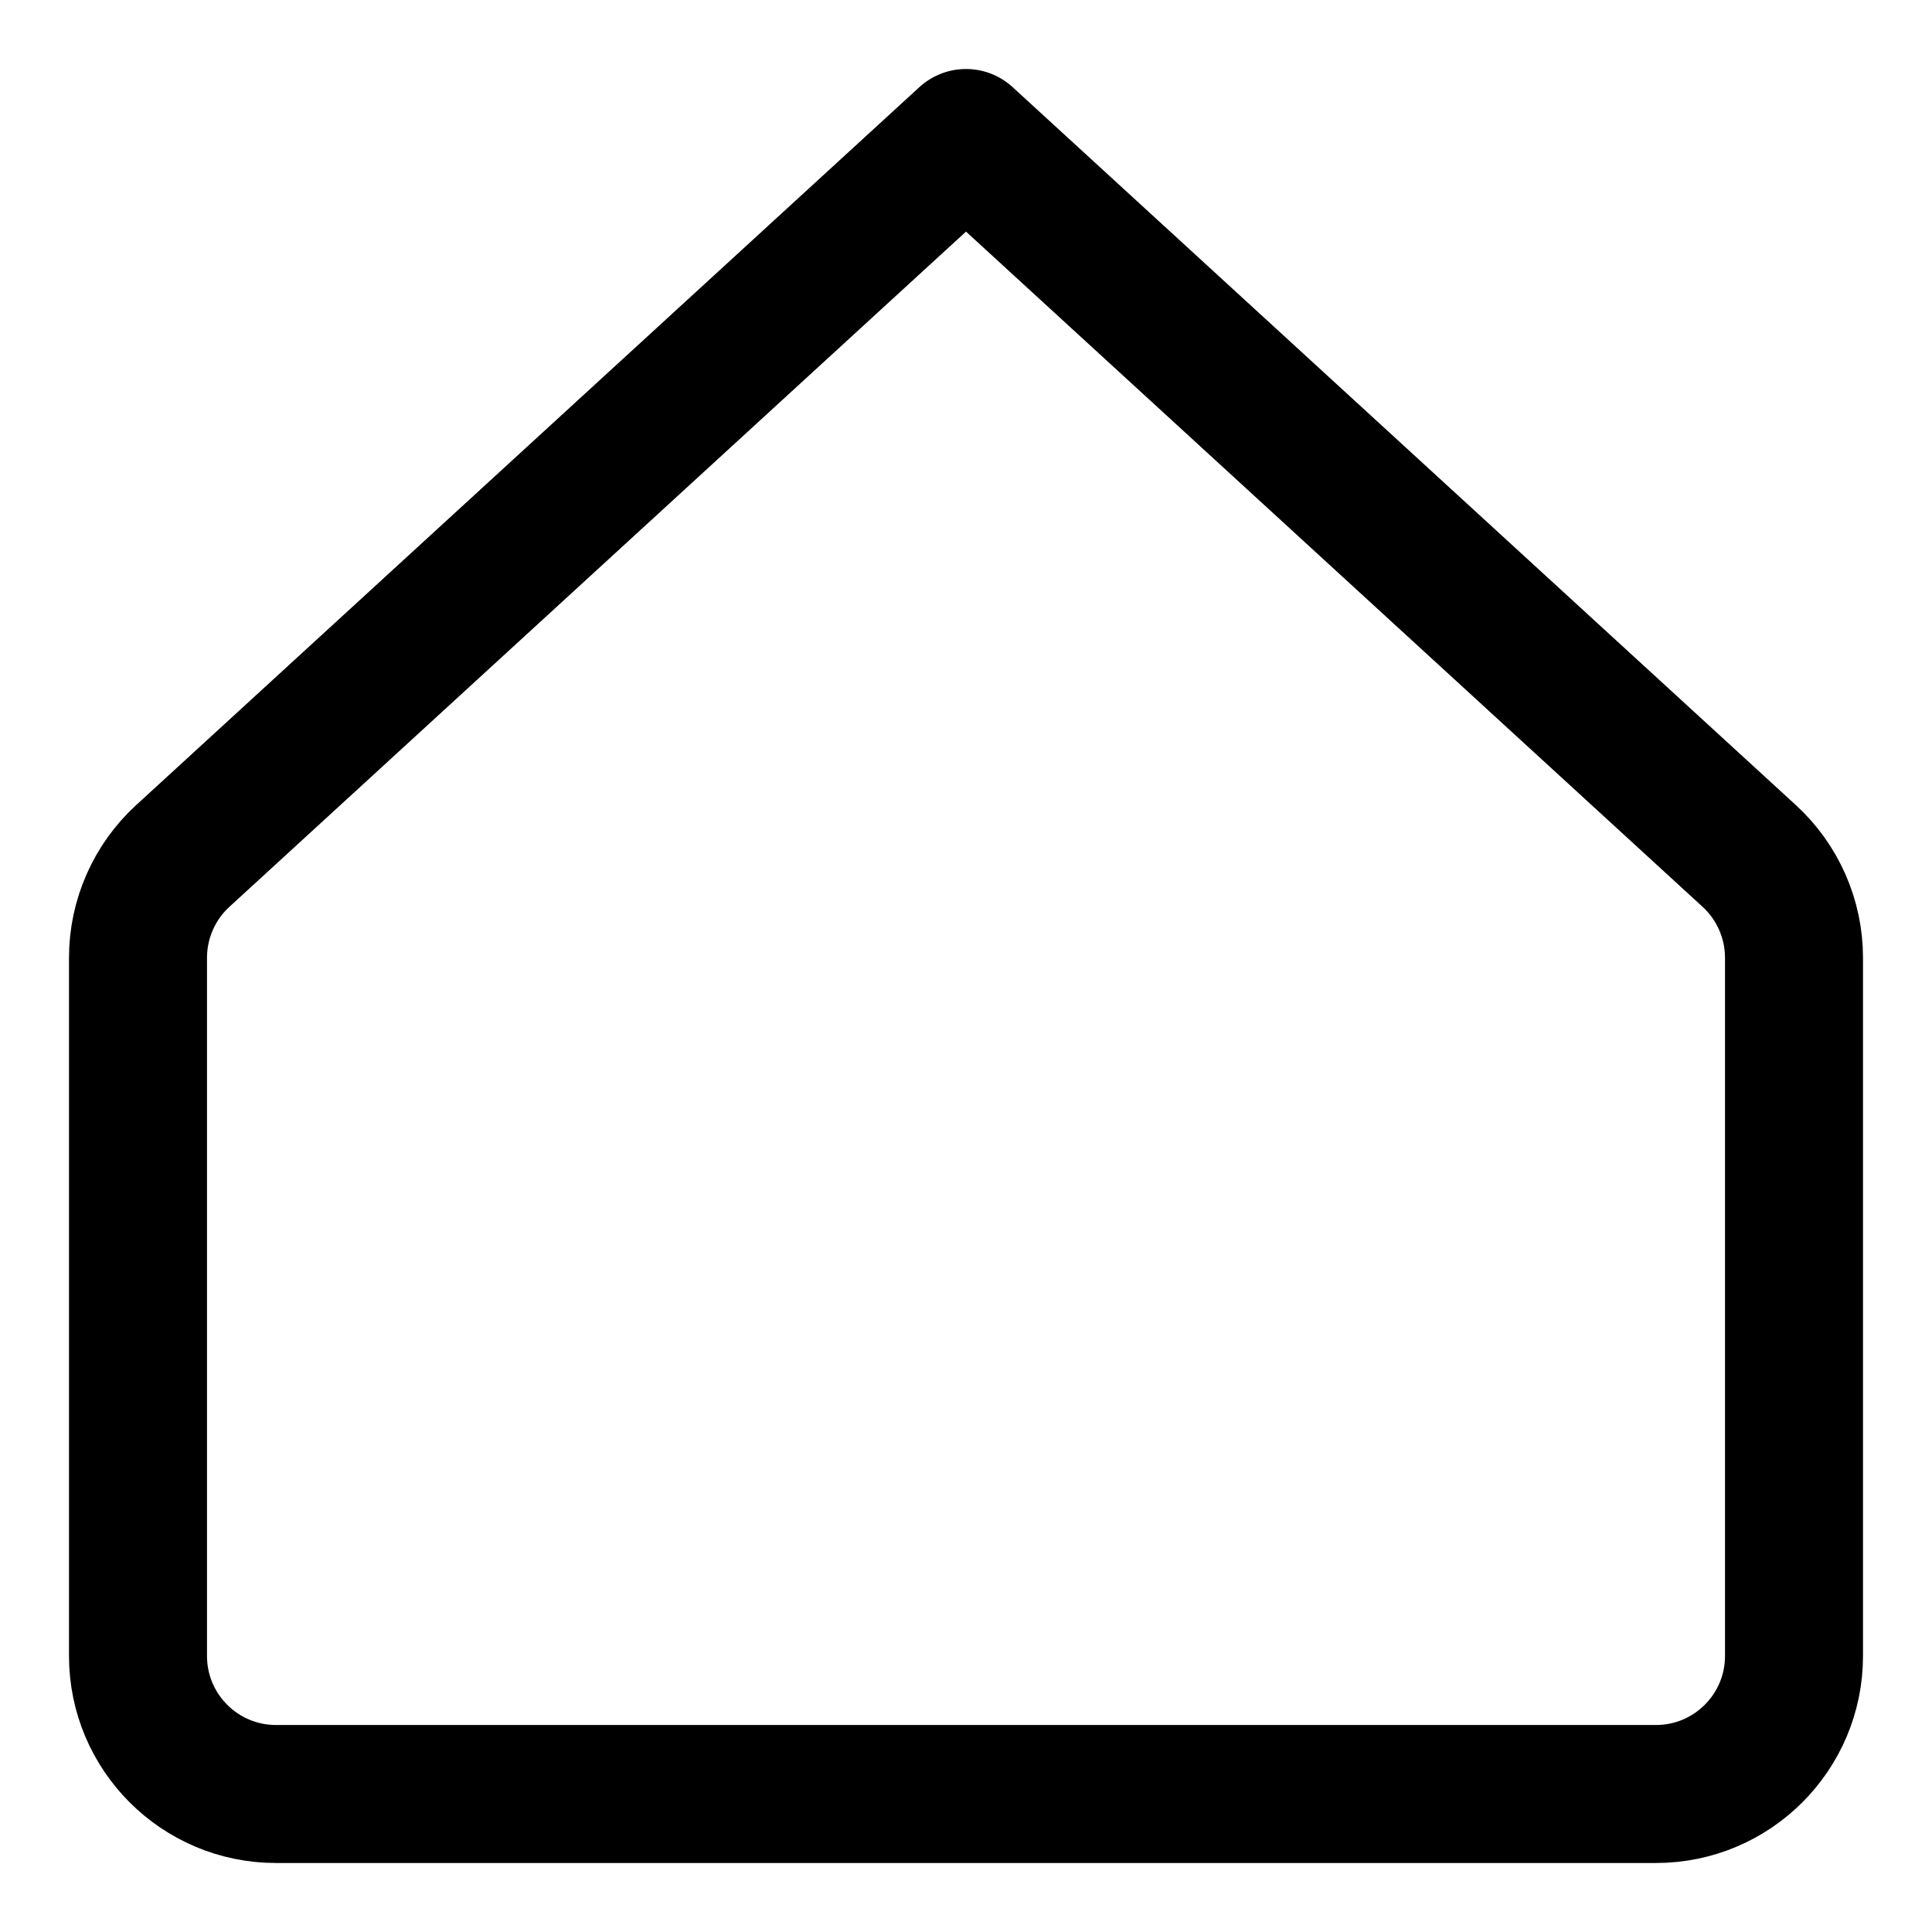 <svg xmlns="http://www.w3.org/2000/svg" fill="none" viewBox="0 0 14 14"><g id="home-1--home-house-roof-shelter"><path id="Vector 3720" stroke="#000000" stroke-linecap="round" stroke-linejoin="round" d="M1 6.94V12c0 0.552 0.448 1 1 1h10c0.552 0 1 -0.448 1 -1V6.94c0 -0.28 -0.118 -0.548 -0.324 -0.737L7 1 1.324 6.203C1.118 6.392 1 6.66 1 6.94Z" stroke-width="1"></path></g></svg>